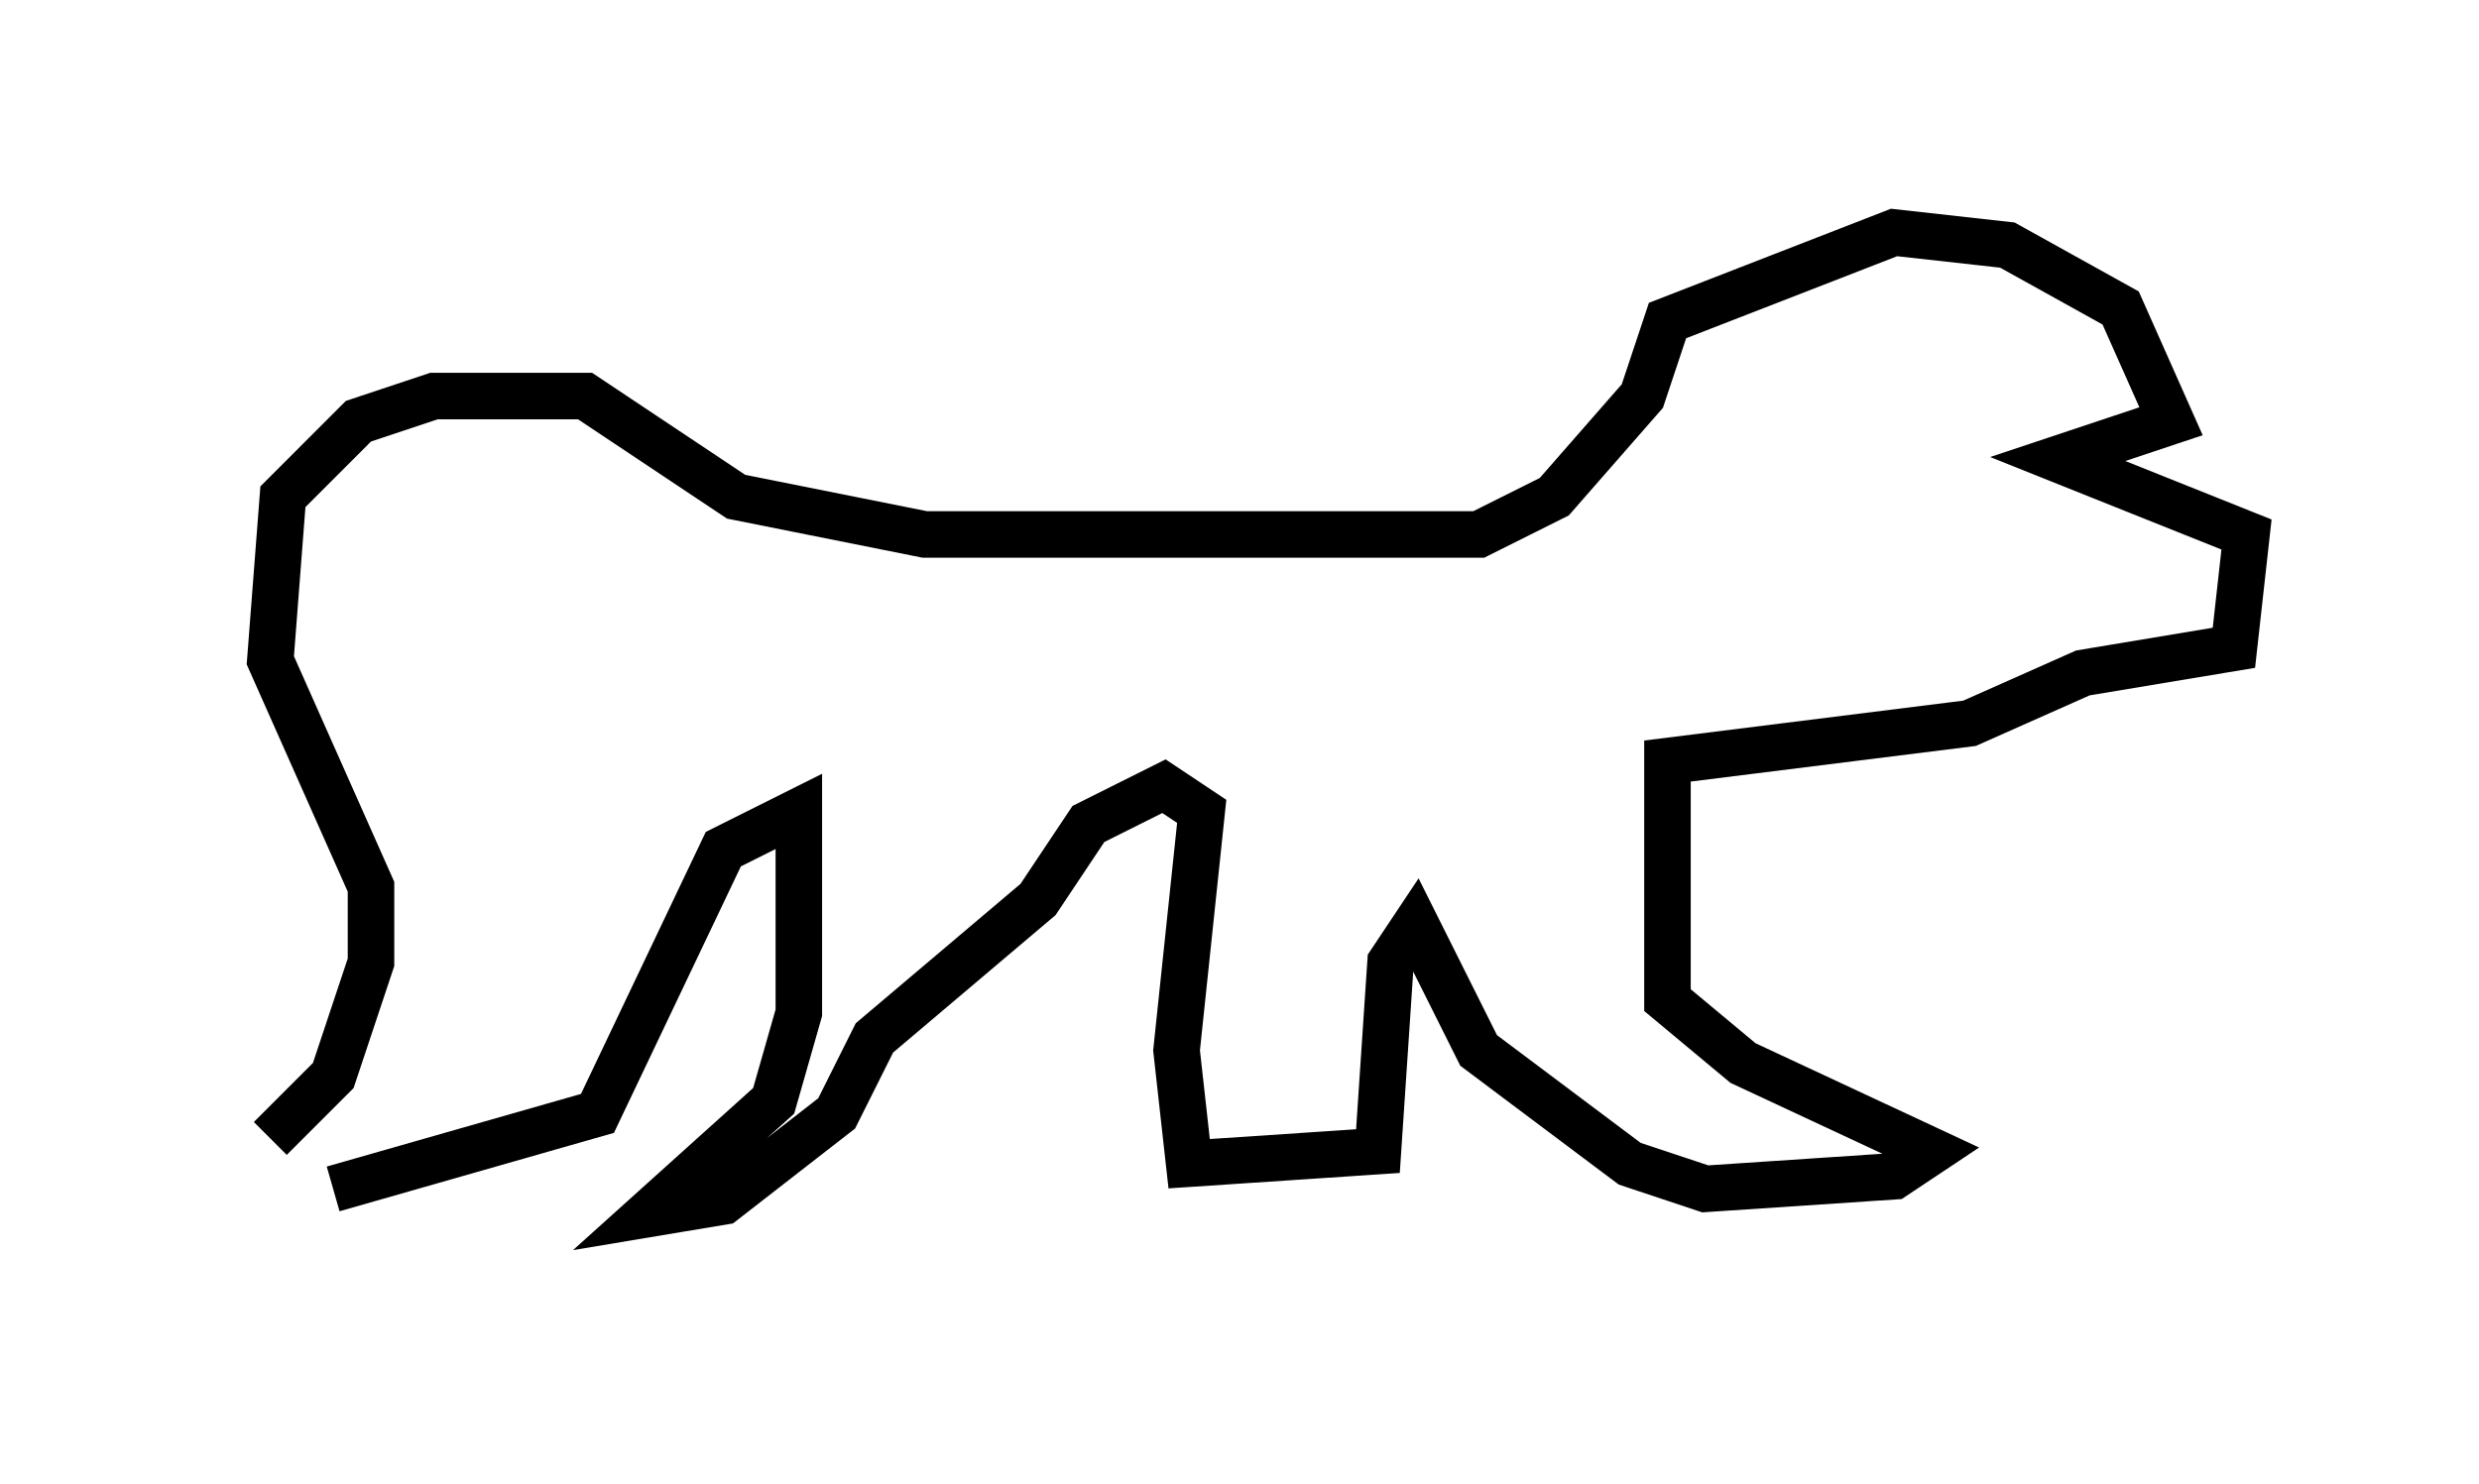 <?xml version="1.0" encoding="utf-8" ?>
<svg baseProfile="full" height="31.921" version="1.1" width="53.301" xmlns="http://www.w3.org/2000/svg" xmlns:ev="http://www.w3.org/2001/xml-events" xmlns:xlink="http://www.w3.org/1999/xlink"><defs /><rect fill="white" height="31.921" width="53.301" x="0" y="0" /><path d="M5, 26.921 m0.812, -2.436 l1.353, -1.353 0.812, -2.436 l0.0, -1.624 -2.165, -4.871 l0.271, -3.518 1.624, -1.624 l1.624, -0.541 3.248, 0.0 l3.248, 2.165 4.059, 0.812 l11.908, 0.0 1.624, -0.812 l1.894, -2.165 0.541, -1.624 l4.871, -1.894 2.436, 0.271 l2.436, 1.353 1.083, 2.436 l-2.436, 0.812 4.059, 1.624 l-0.271, 2.436 -3.248, 0.541 l-2.436, 1.083 -6.495, 0.812 l0.0, 5.142 1.624, 1.353 l4.059, 1.894 -0.812, 0.541 l-4.059, 0.271 -1.624, -0.541 l-3.248, -2.436 -1.353, -2.706 l-0.541, 0.812 -0.271, 4.059 l-4.059, 0.271 -0.271, -2.436 l0.541, -5.142 -0.812, -0.541 l-1.624, 0.812 -1.083, 1.624 l-3.518, 2.977 -0.812, 1.624 l-2.436, 1.894 -1.624, 0.271 l2.706, -2.436 0.541, -1.894 l0.0, -4.33 -1.624, 0.812 l-2.706, 5.683 -5.683, 1.624 " fill="none" stroke="black" stroke-width="1" /></svg>